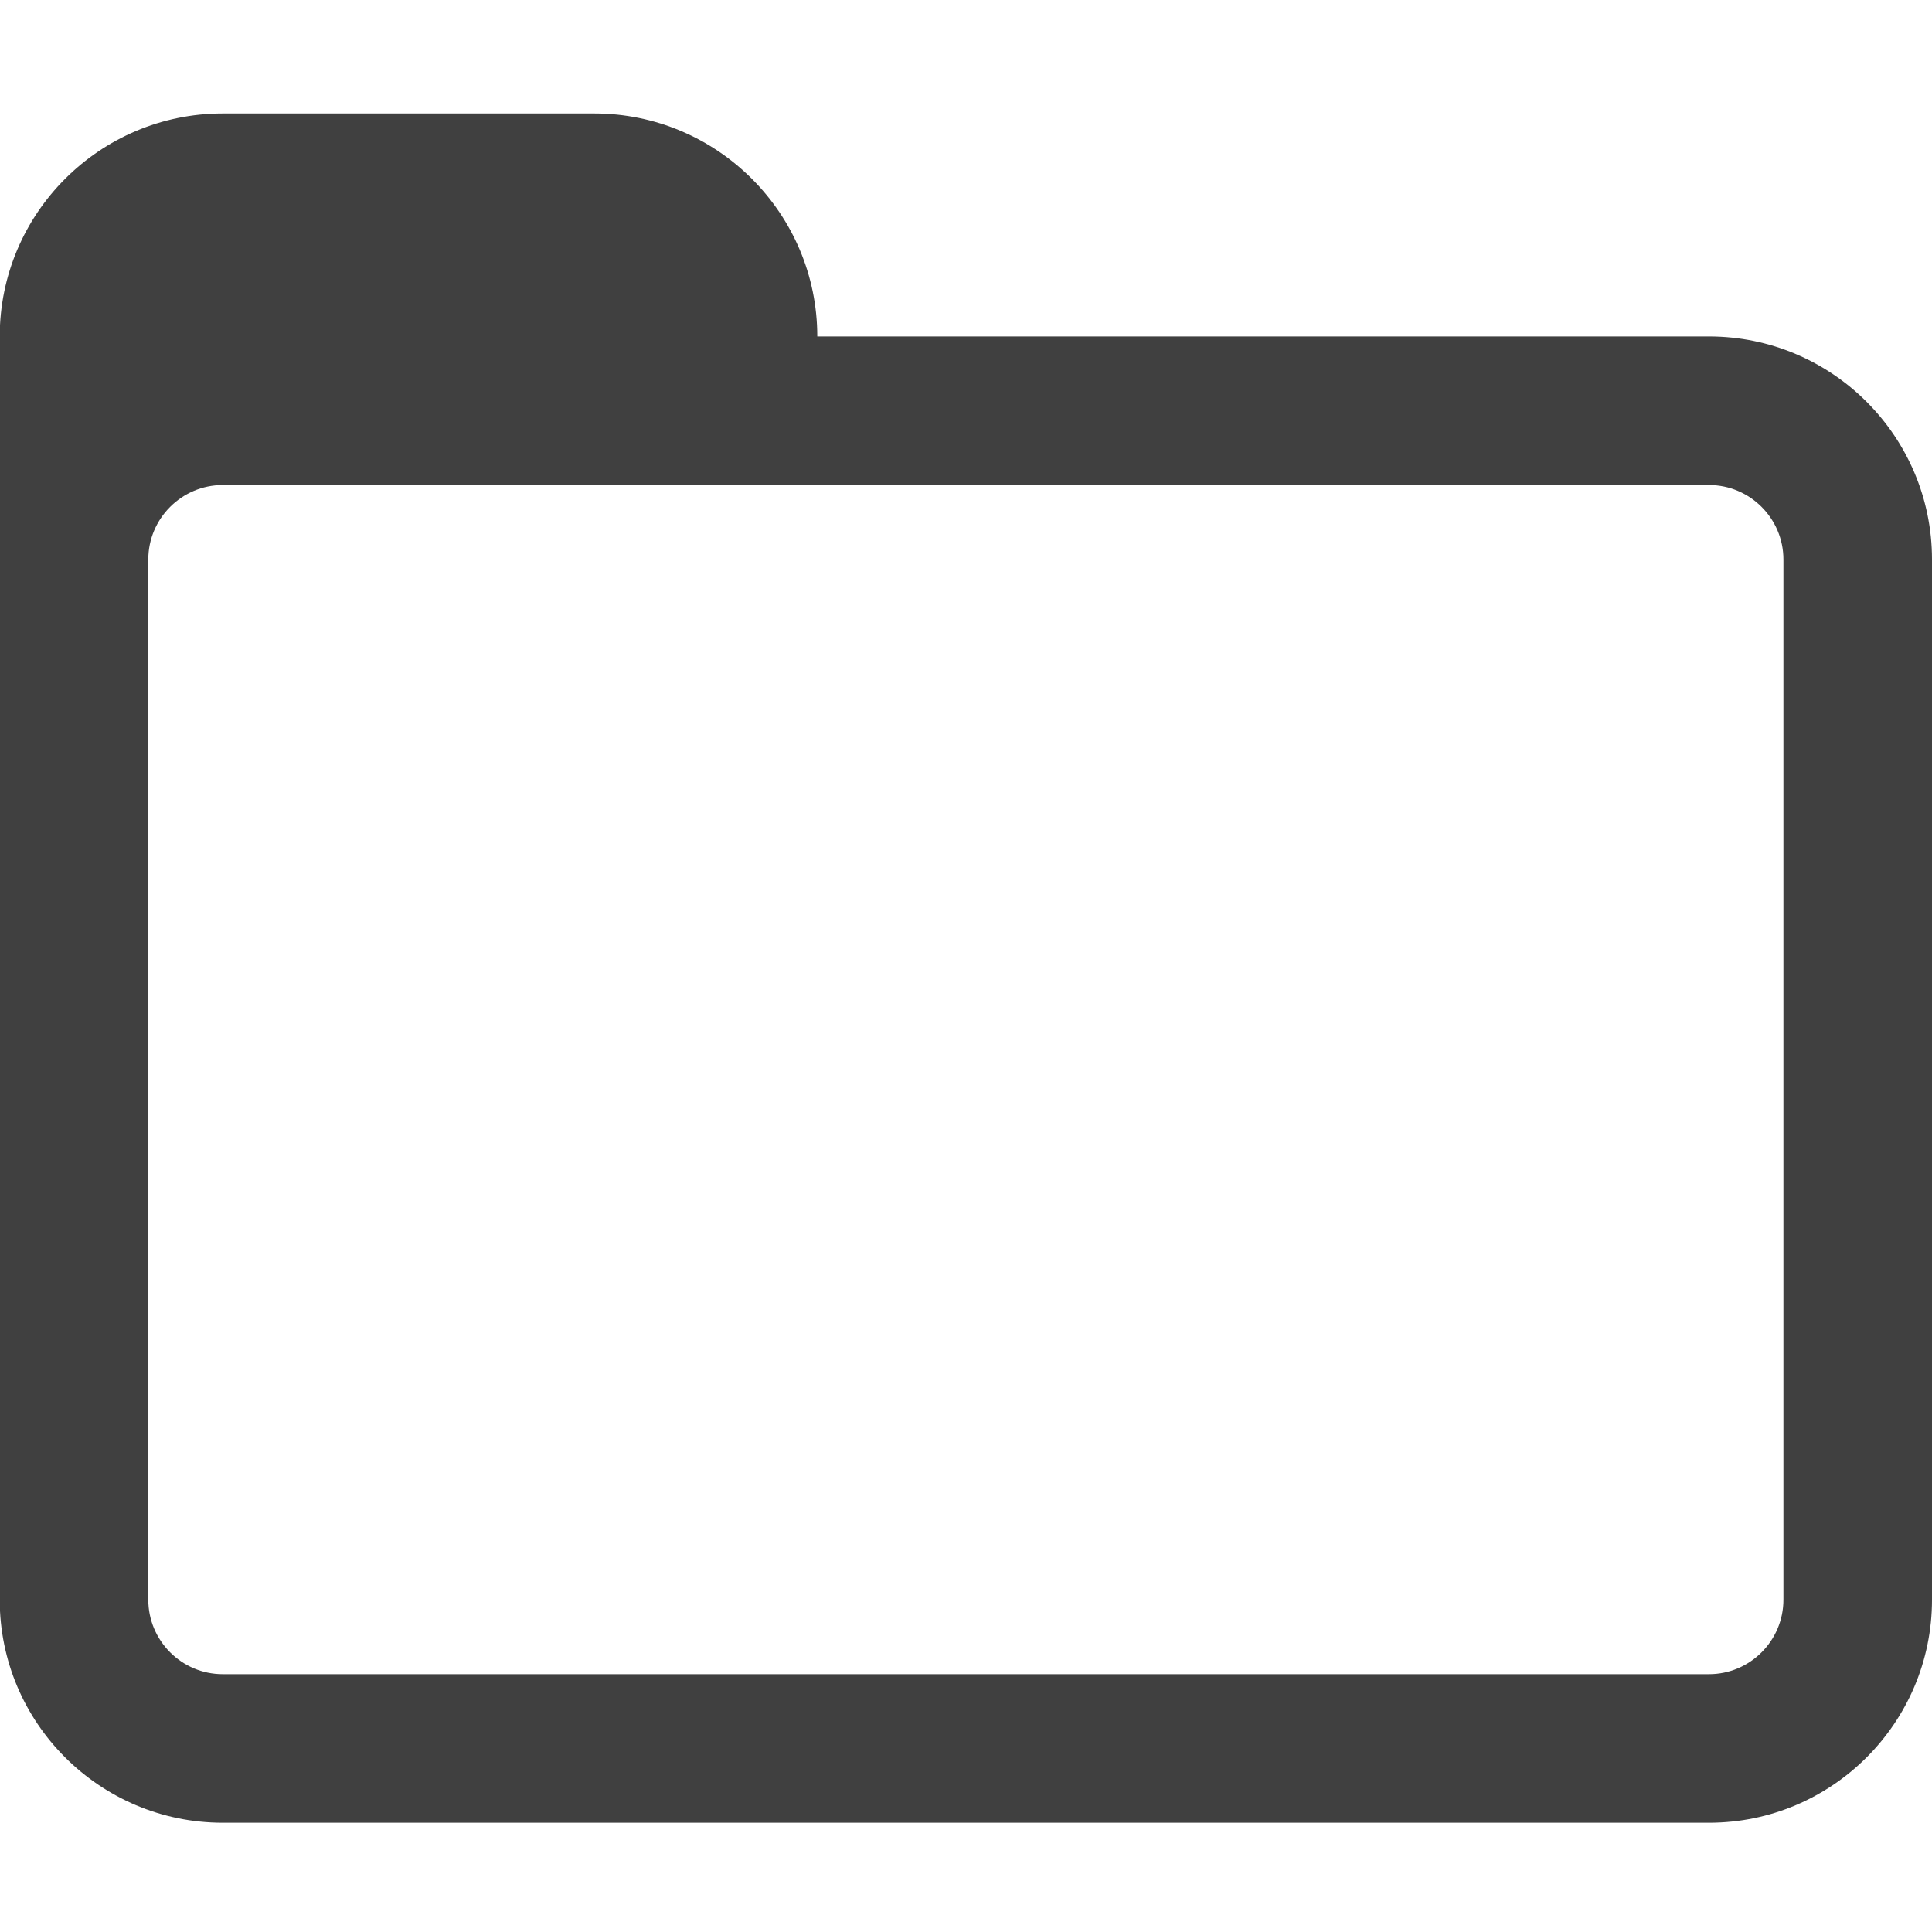 <?xml version="1.0" encoding="UTF-8" standalone="no"?>
<!-- Created with Inkscape (http://www.inkscape.org/) -->

<svg
   xmlns:dc="http://purl.org/dc/elements/1.1/"
   xmlns:cc="http://creativecommons.org/ns#"
   xmlns:rdf="http://www.w3.org/1999/02/22-rdf-syntax-ns#"
   xmlns:svg="http://www.w3.org/2000/svg"
   xmlns="http://www.w3.org/2000/svg"
   xmlns:sodipodi="http://sodipodi.sourceforge.net/DTD/sodipodi-0.dtd"
   xmlns:inkscape="http://www.inkscape.org/namespaces/inkscape"
   width="6.879mm"
   height="6.879mm"
   viewBox="0 0 6.879 6.879"
   version="1.1"
   id="svg8"
   inkscape:version="0.92.3 (2405546, 2018-03-11)"
   sodipodi:docname="folder.svg">
  <defs
     id="defs2" />
  <sodipodi:namedview
     id="base"
     pagecolor="#ffffff"
     bordercolor="#666666"
     borderopacity="1.0"
     inkscape:pageopacity="0.0"
     inkscape:pageshadow="2"
     inkscape:zoom="22.4"
     inkscape:cx="28.464022"
     inkscape:cy="3.8808414"
     inkscape:document-units="mm"
     inkscape:current-layer="layer1"
     showgrid="false"
     fit-margin-top="-3.6082248e-016"
     fit-margin-left="0"
     fit-margin-right="0"
     fit-margin-bottom="0"
     inkscape:window-width="3840"
     inkscape:window-height="2066"
     inkscape:window-x="-11"
     inkscape:window-y="-11"
     inkscape:window-maximized="1" />
  <g
     inkscape:label="Calque 1"
     inkscape:groupmode="layer"
     id="layer1"
     transform="translate(-134.9,-126.098)">
    <path
       id="path815"
       d="m 135.693,126.502 c -0.438,0 -0.794,0.356 -0.794,0.794 v 4.498 c 0,0.438 0.356,0.794 0.794,0.794 h 5.292 c 0.438,0 0.794,-0.356 0.794,-0.794 v -3.704 c 0,-0.438 -0.356,-0.794 -0.794,-0.794 h -3.175 c 0,-0.438 -0.356,-0.794 -0.794,-0.794 z m 0,1.323 h 5.292 c 0.146,0 0.265,0.119 0.265,0.265 v 3.704 c 0,0.146 -0.119,0.265 -0.265,0.265 h -5.292 c -0.146,0 -0.265,-0.119 -0.265,-0.265 v -3.704 c 0,-0.146 0.119,-0.265 0.265,-0.265 z"
       inkscape:connector-curvature="0"
       style="fill:#404040;fill-opacity:1;stroke-width:0.265" />
  </g>
</svg>
